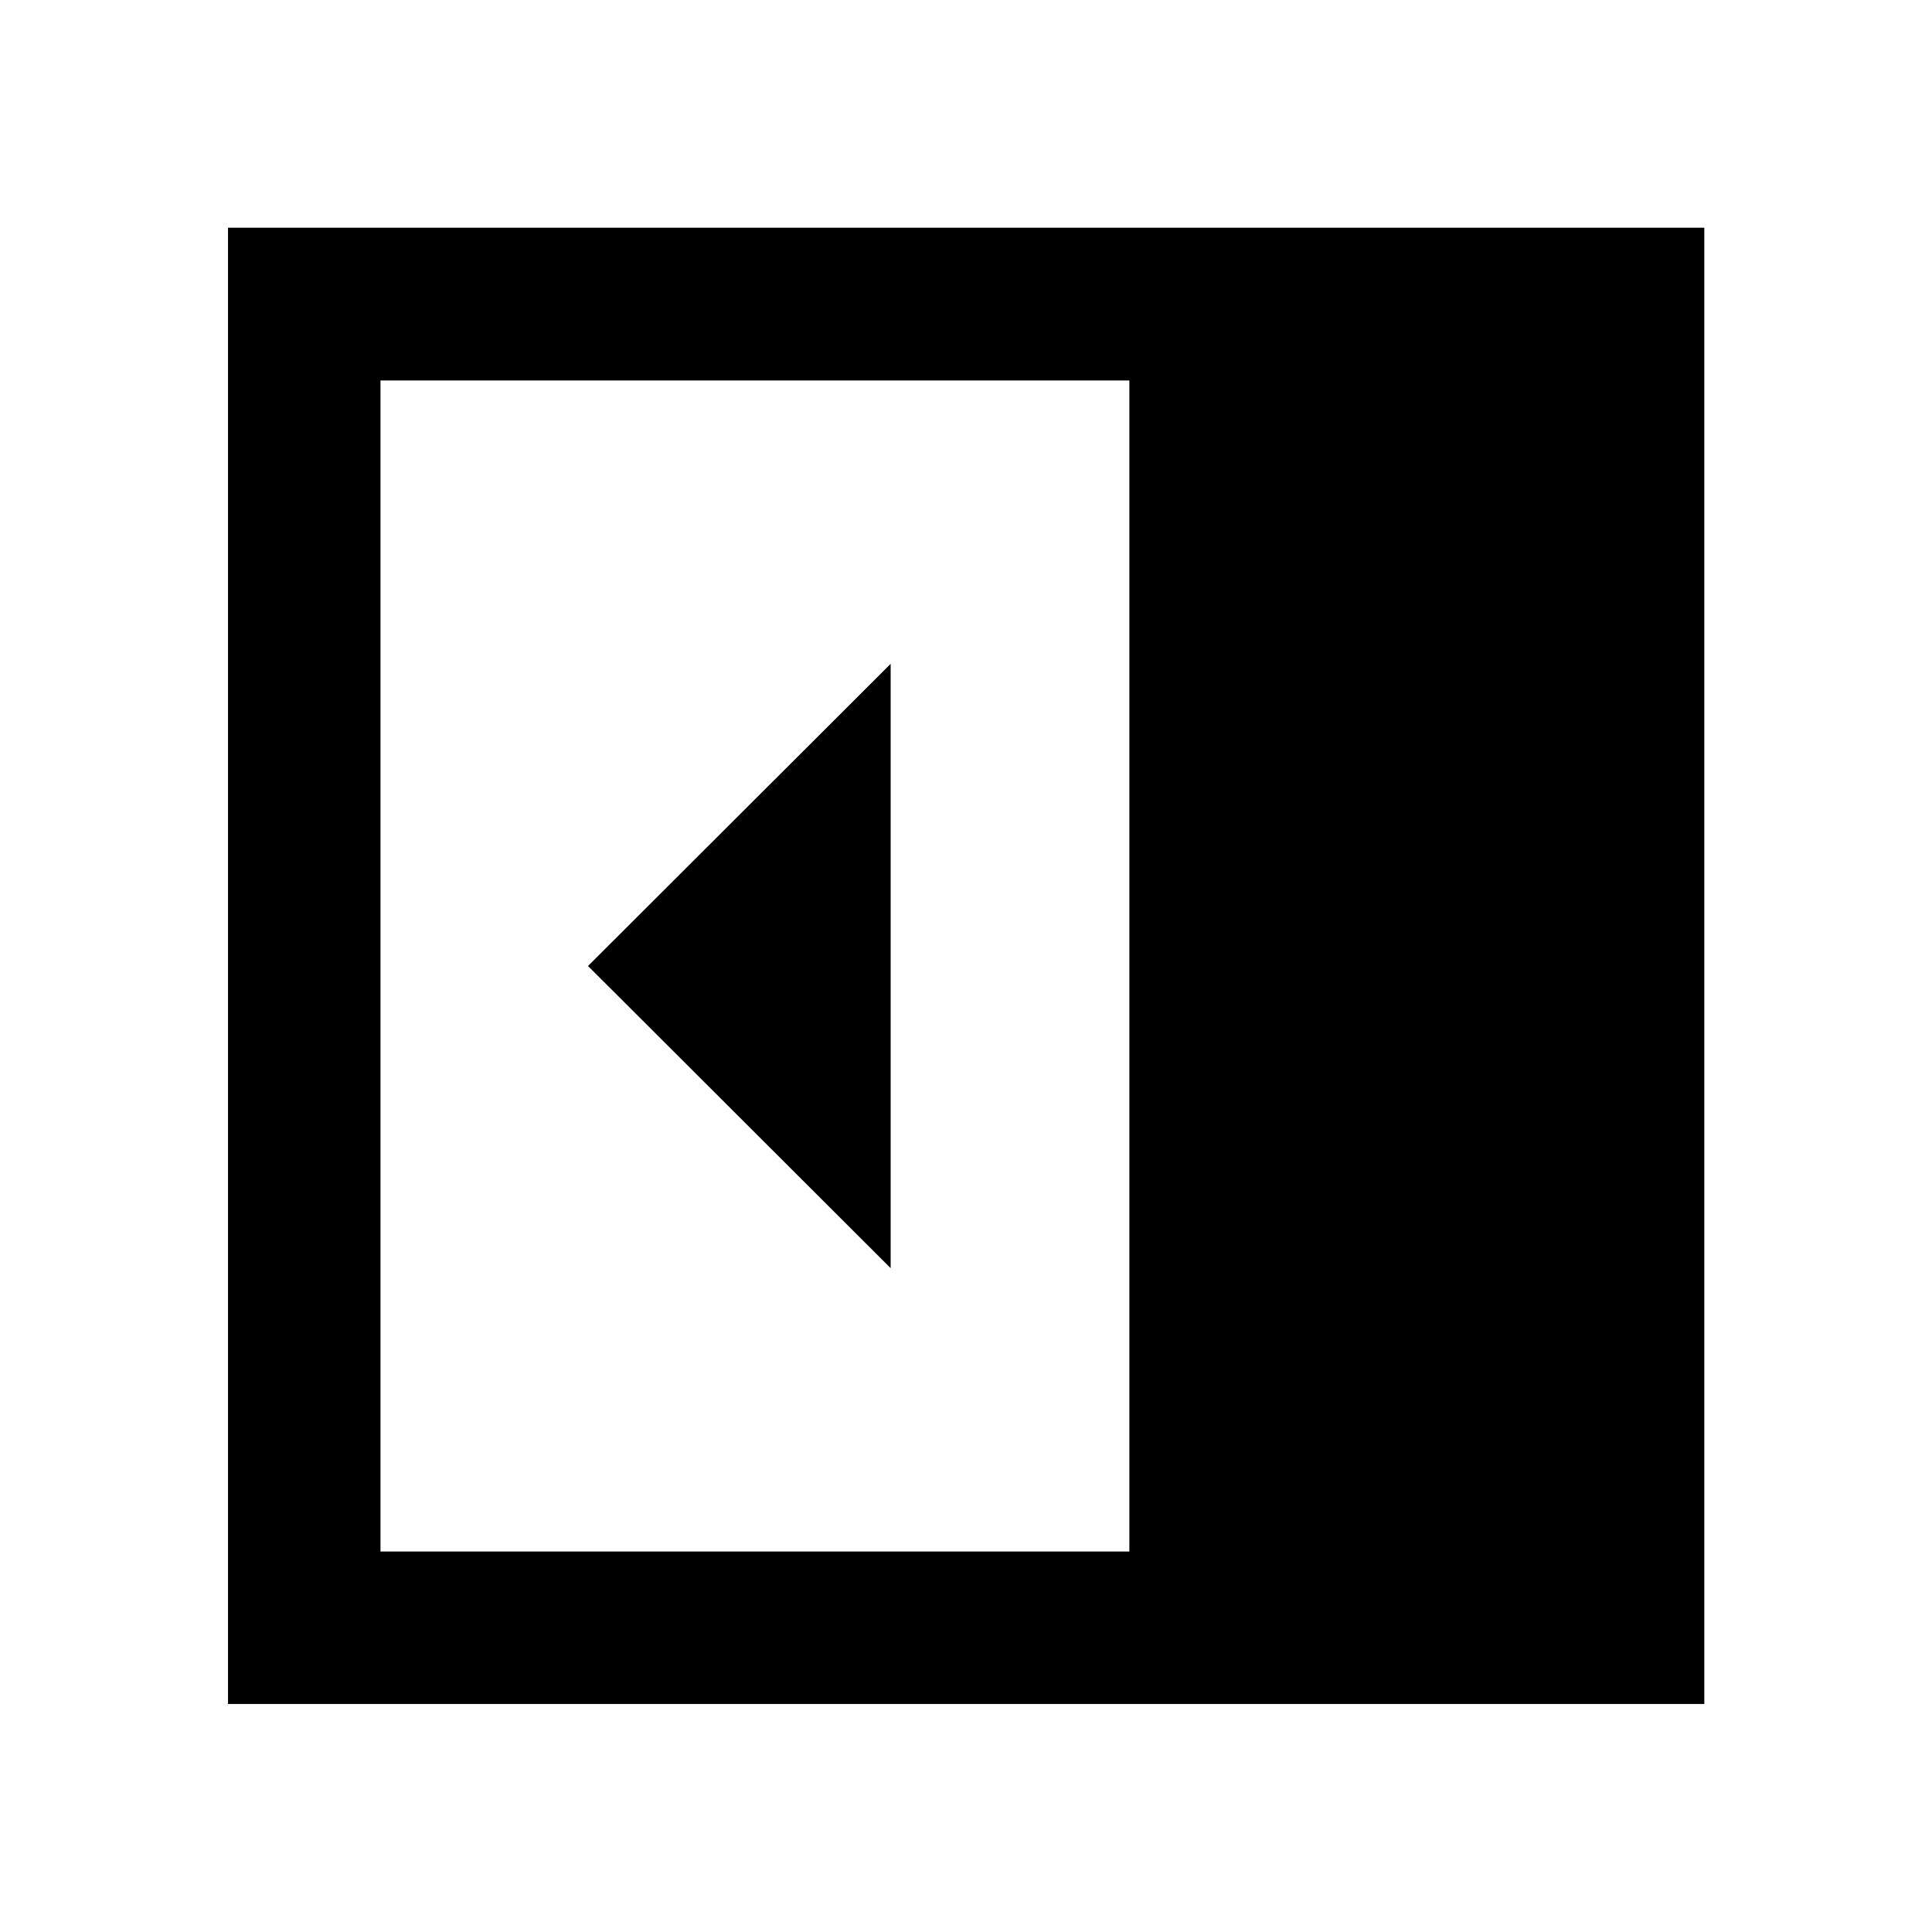 <svg xmlns="http://www.w3.org/2000/svg" height="40" viewBox="0 -960 960 960" width="40"><path d="M442.56-329.86v-300.28L292.18-480l150.38 150.14Zm-253.5 140.8h372.11v-581.88H189.06v581.88ZM113.3-113.3v-733.56h733.56v733.56H113.3Z"/></svg>
